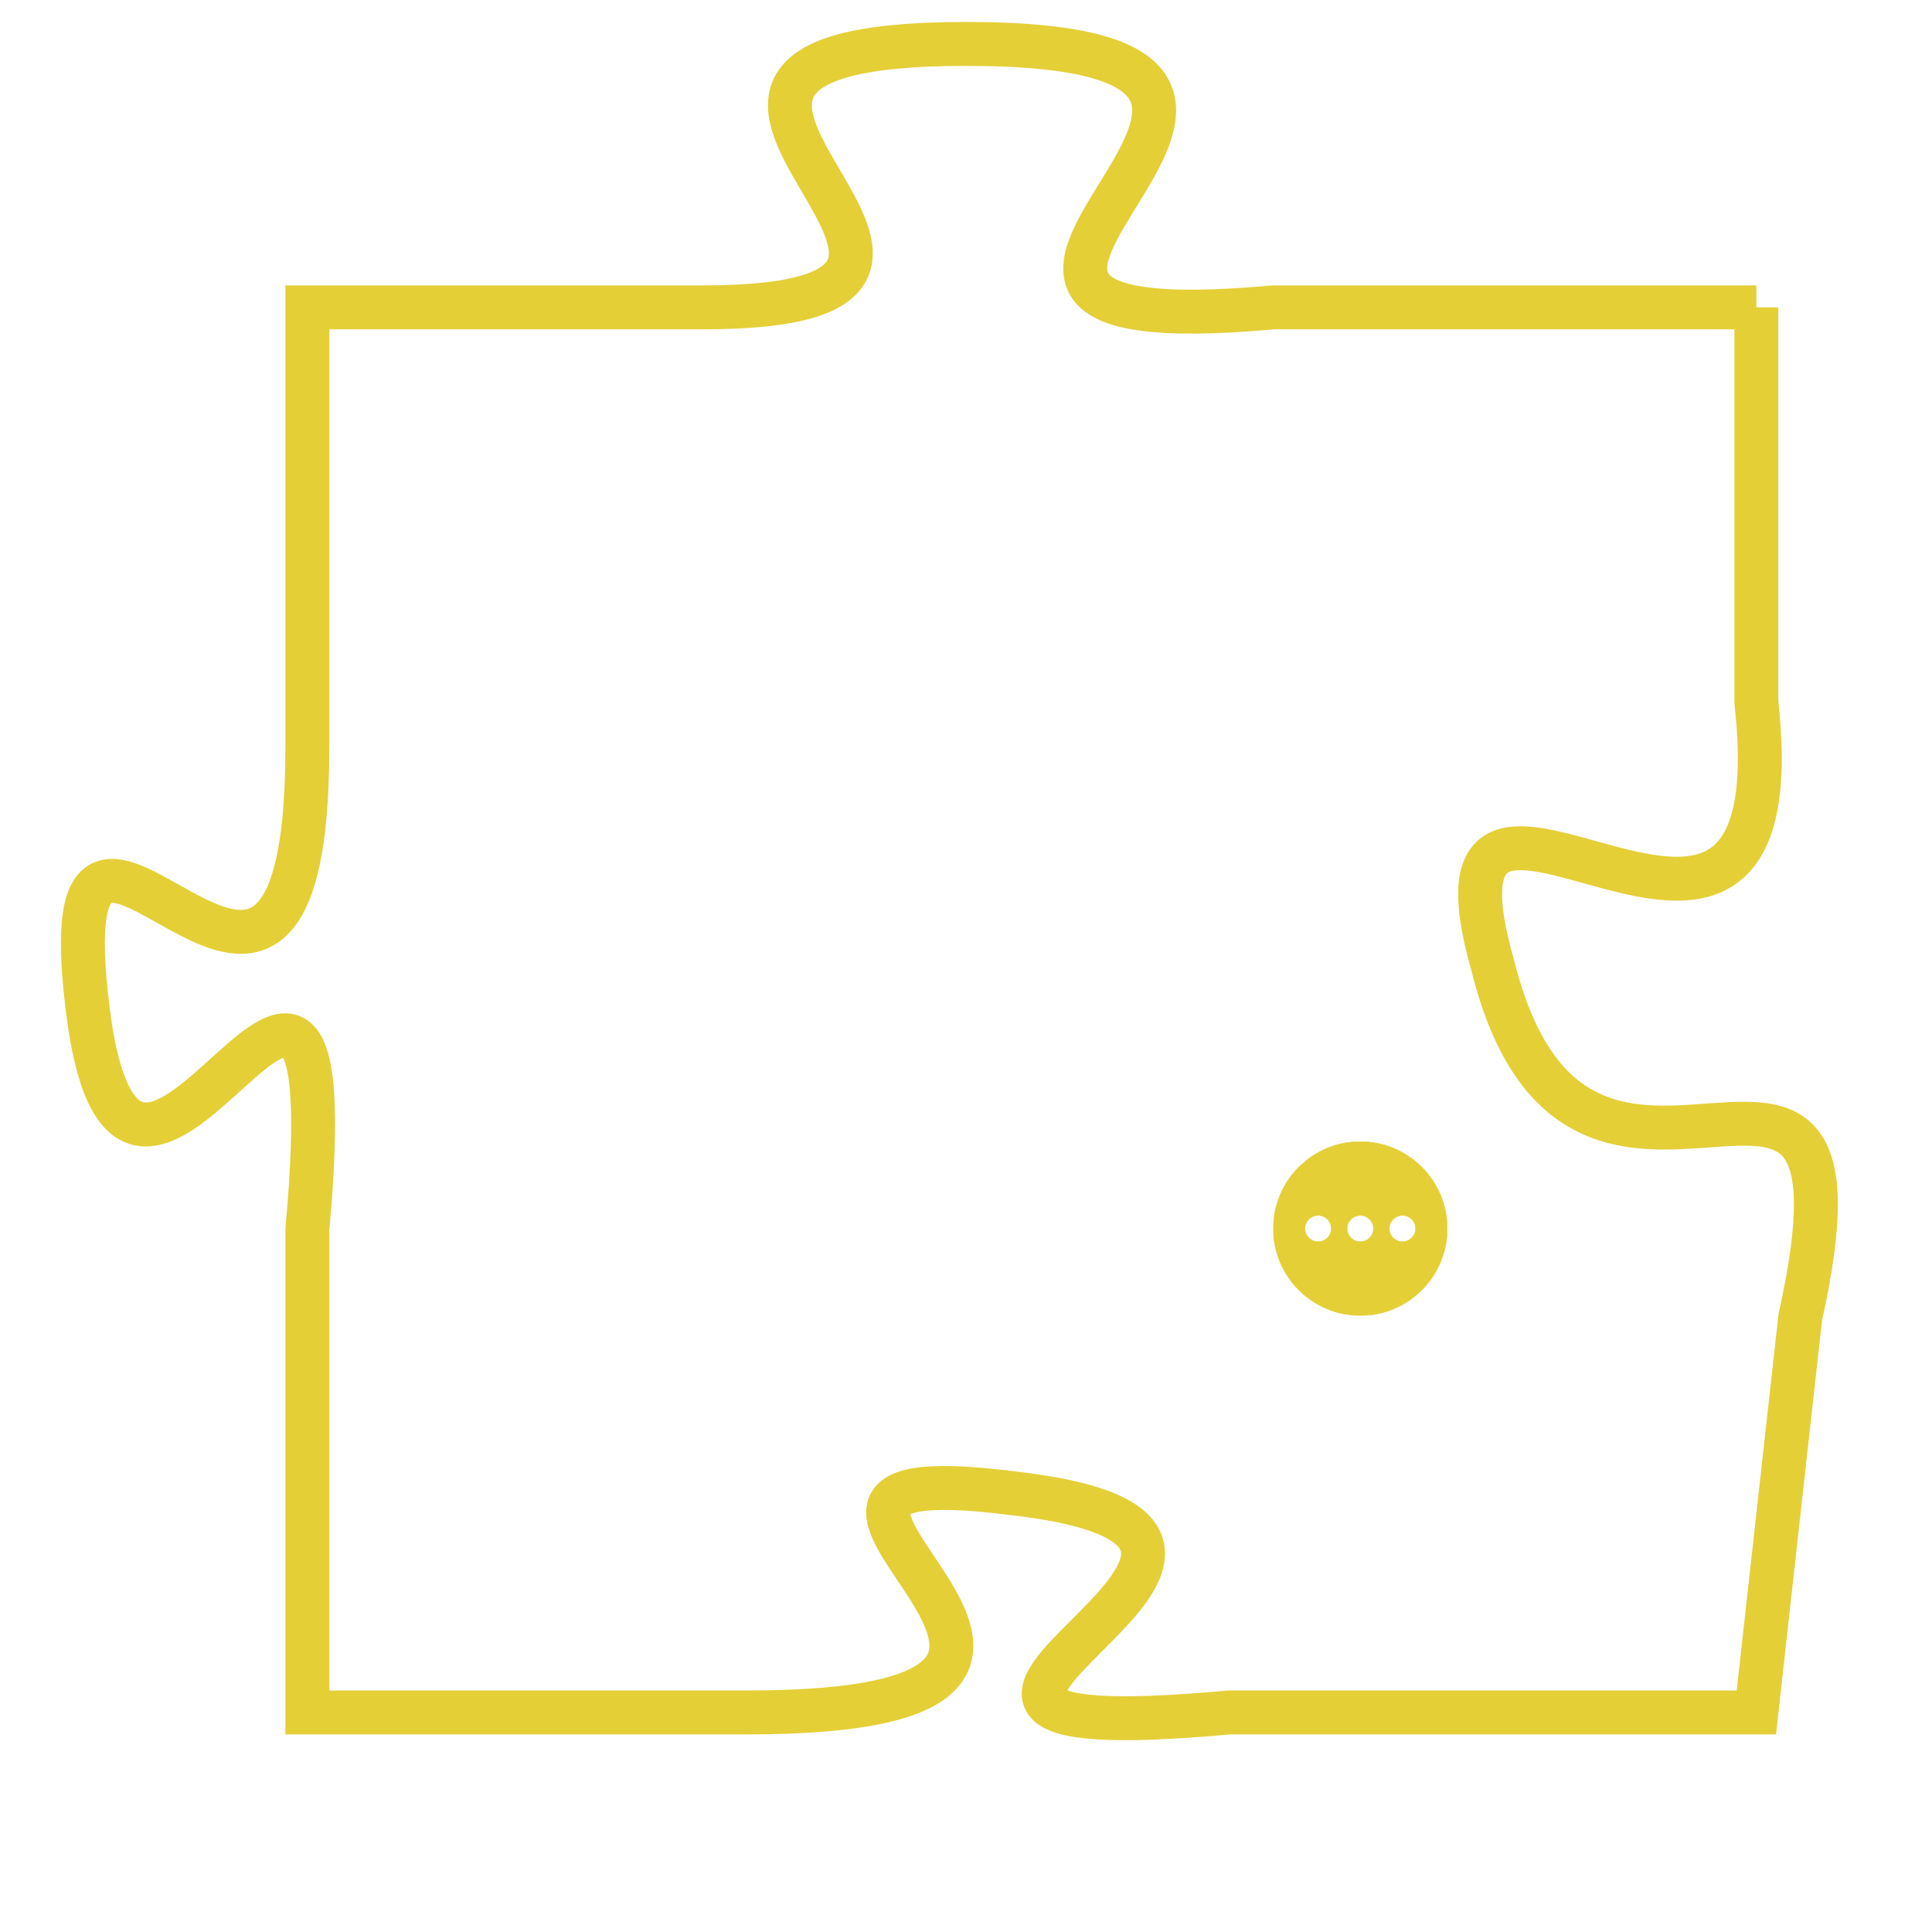 <svg version="1.1" xmlns="http://www.w3.org/2000/svg" xmlns:xlink="http://www.w3.org/1999/xlink" fill="transparent" x="0" y="0" width="350" height="350" preserveAspectRatio="xMinYMin slice"><style type="text/css">.links{fill:transparent;stroke: #E4CF37;}.links:hover{fill:#63D272; opacity:0.4;}</style><defs><g id="allt"><path id="t3503" d="M4092,832 L4081,832 C4070,833 4085,826 4074,826 C4064,826 4077,832 4068,832 L4059,832 4059,832 L4059,842 C4059,852 4053,840 4054,848 C4055,856 4060,842 4059,853 L4059,864 4059,864 L4069,864 C4080,864 4067,858 4075,859 C4084,860 4069,865 4080,864 L4092,864 4092,864 L4093,855 C4095,846 4088,855 4086,847 C4084,840 4093,850 4092,841 L4092,832"/></g><clipPath id="c" clipRule="evenodd" fill="transparent"><use href="#t3503"/></clipPath></defs><svg viewBox="4052 825 44 41" preserveAspectRatio="xMinYMin meet"><svg width="4380" height="2430"><g><image crossorigin="anonymous" x="0" y="0" href="https://nftpuzzle.license-token.com/assets/completepuzzle.svg" width="100%" height="100%" /><g class="links"><use href="#t3503"/></g></g></svg><svg x="4081" y="851" height="9%" width="9%" viewBox="0 0 330 330"><g><a xlink:href="https://nftpuzzle.license-token.com/" class="links"><title>See the most innovative NFT based token software licensing project</title><path fill="#E4CF37" id="more" d="M165,0C74.019,0,0,74.019,0,165s74.019,165,165,165s165-74.019,165-165S255.981,0,165,0z M85,190 c-13.785,0-25-11.215-25-25s11.215-25,25-25s25,11.215,25,25S98.785,190,85,190z M165,190c-13.785,0-25-11.215-25-25 s11.215-25,25-25s25,11.215,25,25S178.785,190,165,190z M245,190c-13.785,0-25-11.215-25-25s11.215-25,25-25 c13.785,0,25,11.215,25,25S258.785,190,245,190z"></path></a></g></svg></svg></svg>